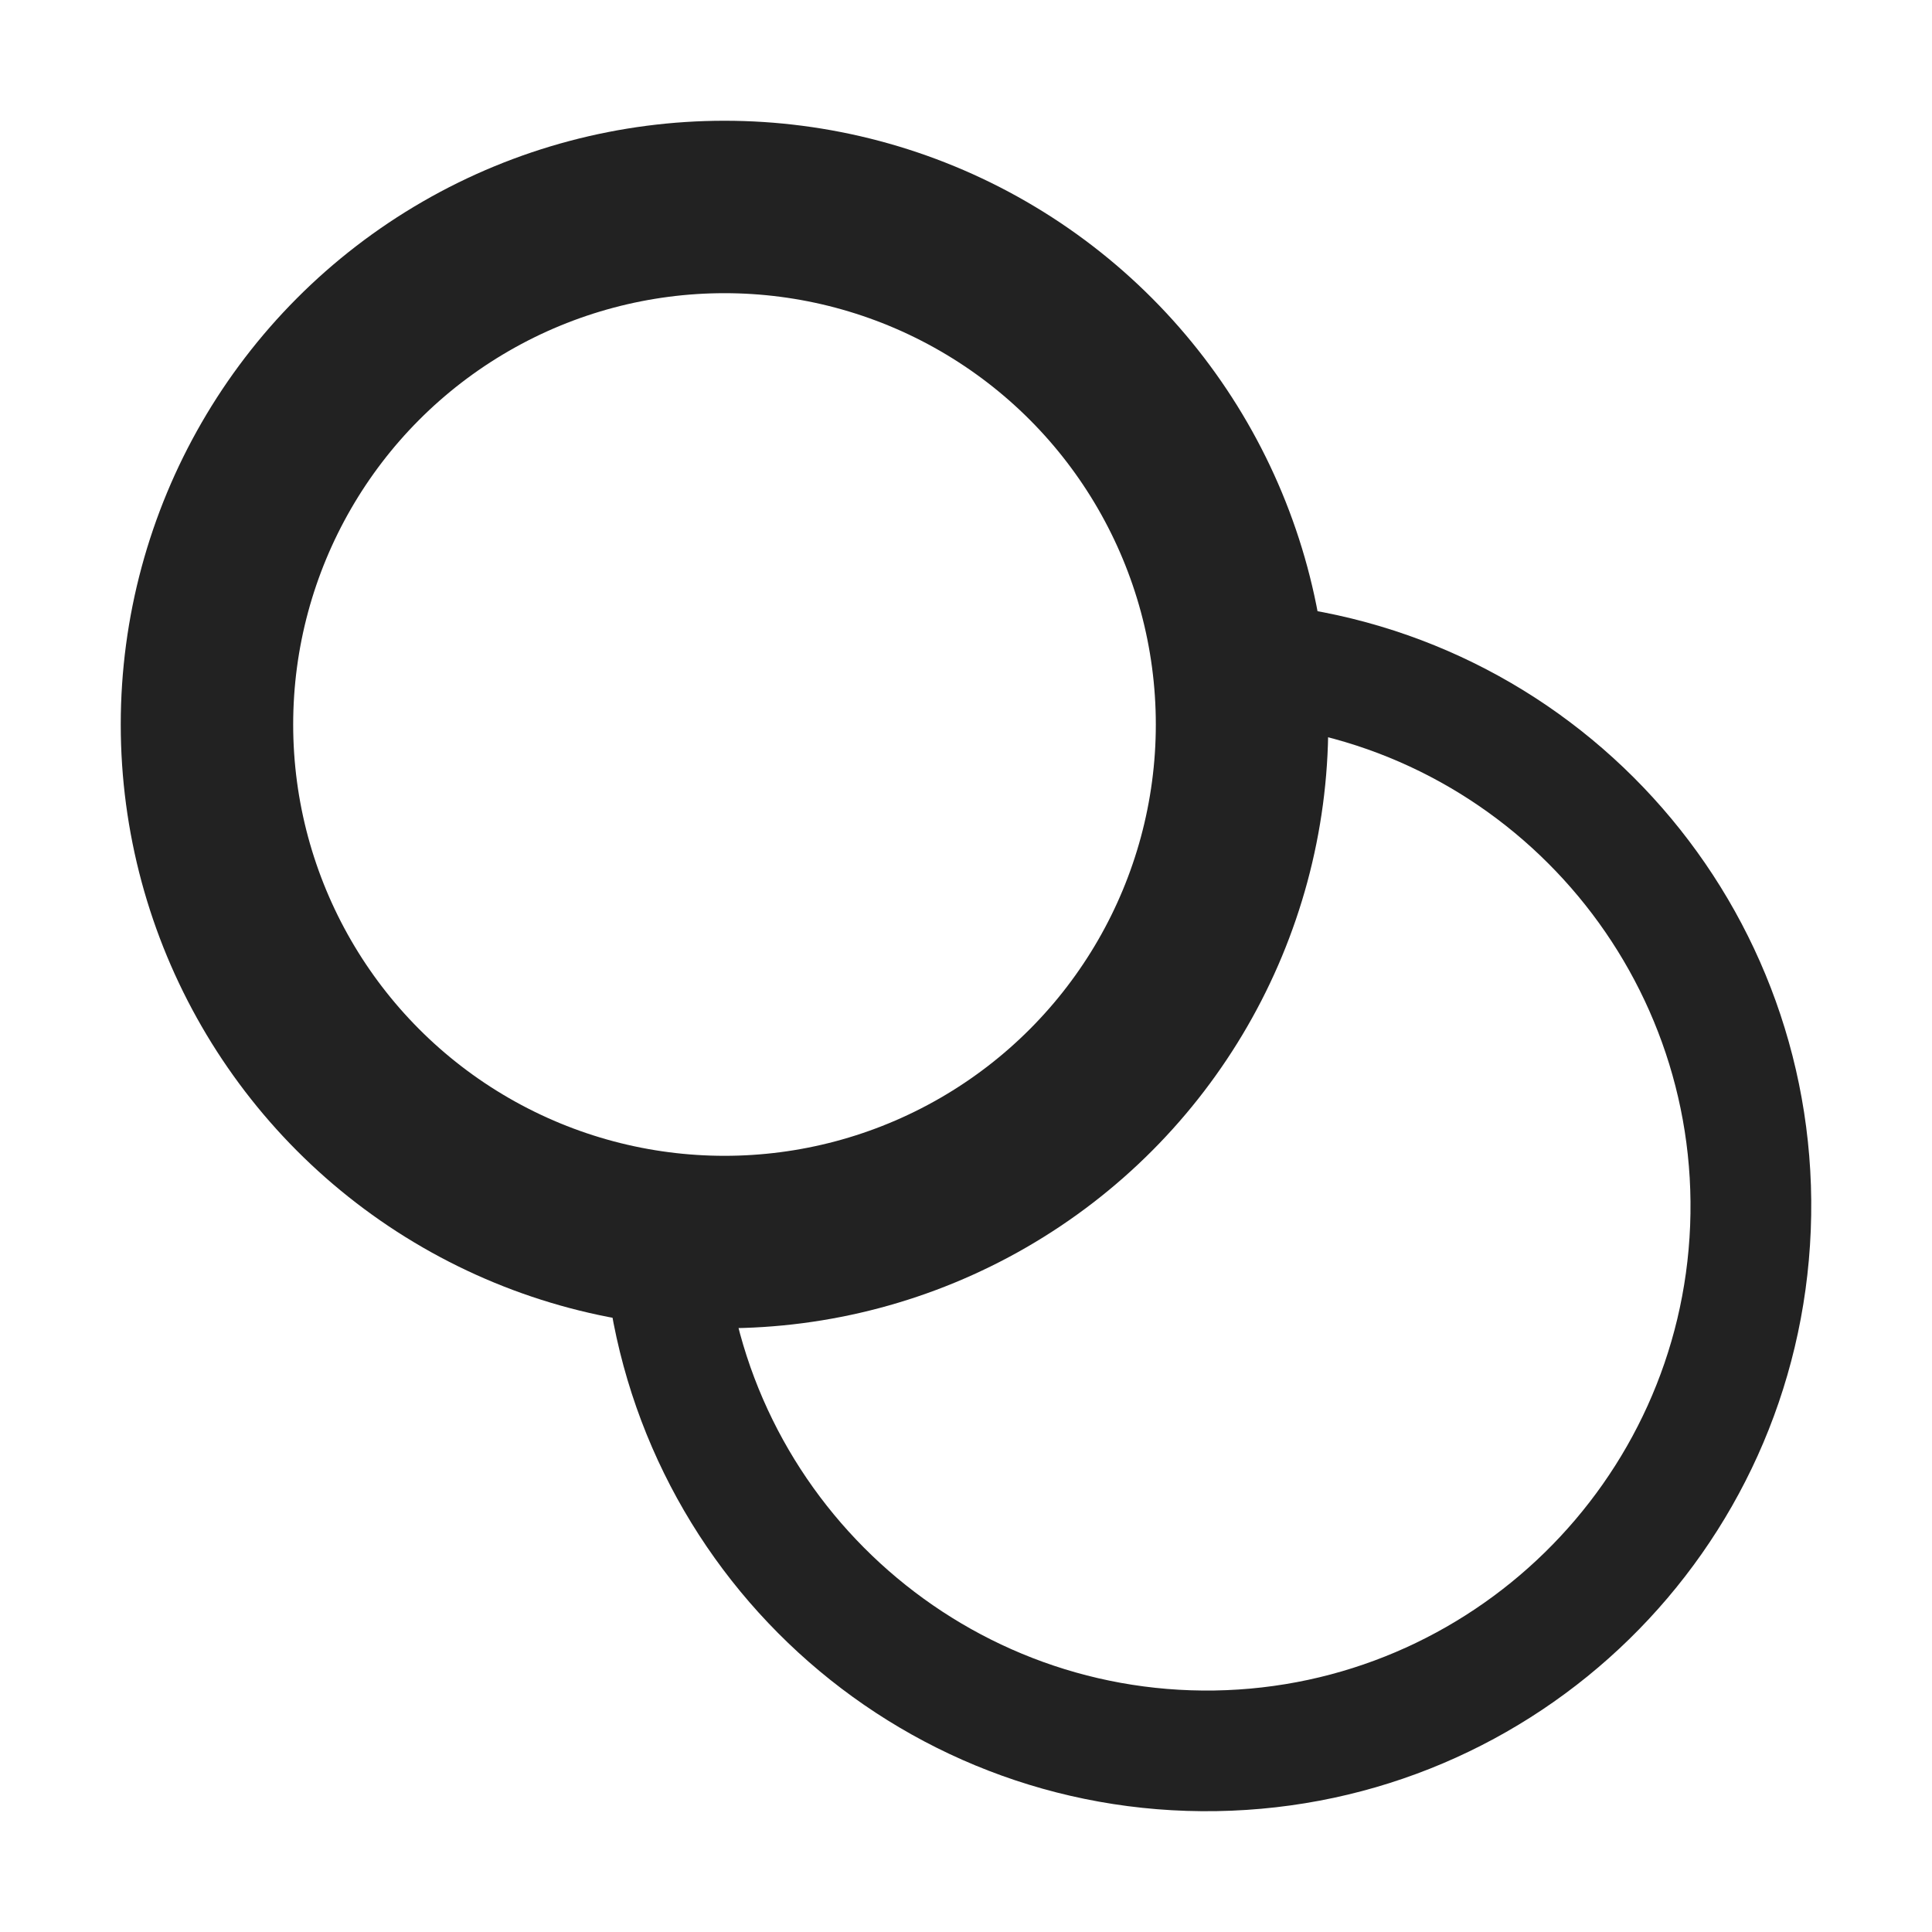 <?xml version="1.0" encoding="UTF-8" standalone="no"?>
<svg
   height="16px"
   viewBox="0 0 16 16"
   width="16px"
   version="1.1"
   id="svg10"
   sodipodi:docname="copy-symbolic.svg"
   inkscape:version="1.2.2 (b0a8486541, 2022-12-01)"
   xmlns:inkscape="http://www.inkscape.org/namespaces/inkscape"
   xmlns:sodipodi="http://sodipodi.sourceforge.net/DTD/sodipodi-0.dtd"
   xmlns="http://www.w3.org/2000/svg"
   xmlns:svg="http://www.w3.org/2000/svg">
  <sodipodi:namedview
     id="namedview6"
     pagecolor="#ffffff"
     bordercolor="#000000"
     borderopacity="0.25"
     inkscape:showpageshadow="2"
     inkscape:pageopacity="0.0"
     inkscape:pagecheckerboard="0"
     inkscape:deskcolor="#d1d1d1"
     showgrid="true"
     inkscape:zoom="48.875"
     inkscape:cx="8.0306905"
     inkscape:cy="8"
     inkscape:window-width="1920"
     inkscape:window-height="1011"
     inkscape:window-x="0"
     inkscape:window-y="0"
     inkscape:window-maximized="1"
     inkscape:current-layer="svg10">
    <inkscape:grid
       type="xygrid"
       id="grid1515"
       spacingx="0.5"
       spacingy="0.5"
       empspacing="2"
       empcolor="#0099e5"
       empopacity="0.741" />
  </sodipodi:namedview>
  <defs
     id="defs14">
    <inkscape:path-effect
       effect="join_type"
       id="path-effect2077"
       is_visible="true"
       lpeversion="1"
       linecap_type="butt"
       line_width="1"
       linejoin_type="extrp_arc"
       miter_limit="100"
       attempt_force_join="true" />
  </defs>
  <ellipse
     style="fill:none;stroke:#222222;stroke-width:1.428;stroke-dasharray:none;stroke-opacity:1"
     id="path3464"
     cx="6"
     cy="6"
     rx="4.286"
     ry="4.286" />
  <path
     style="fill:#222222;stroke:none;stroke-width:1;stroke-dasharray:none;stroke-opacity:1;fill-rule:nonzero"
     id="path3464-3"
     sodipodi:type="arc"
     sodipodi:cx="9.9935284"
     sodipodi:cy="9.9885473"
     sodipodi:rx="4.5063958"
     sodipodi:ry="4.5114021"
     sodipodi:start="4.808012"
     sodipodi:end="3.0697478"
     sodipodi:open="true"
     sodipodi:arc-type="arc"
     d="m 10.376,5.996 c 2.113,0.203 3.705,2.029 3.621,4.153 -0.084,2.124 -1.817,3.817 -3.939,3.851 C 7.936,14.033 6.15,12.397 5.998,10.277 L 5,10.348 c 0.191,2.655 2.414,4.694 5.074,4.651 2.66,-0.043 4.816,-2.152 4.922,-4.811 0.106,-2.66 -1.877,-4.934 -4.524,-5.188 z"
     inkscape:path-effect="#path-effect2077" />
</svg>
